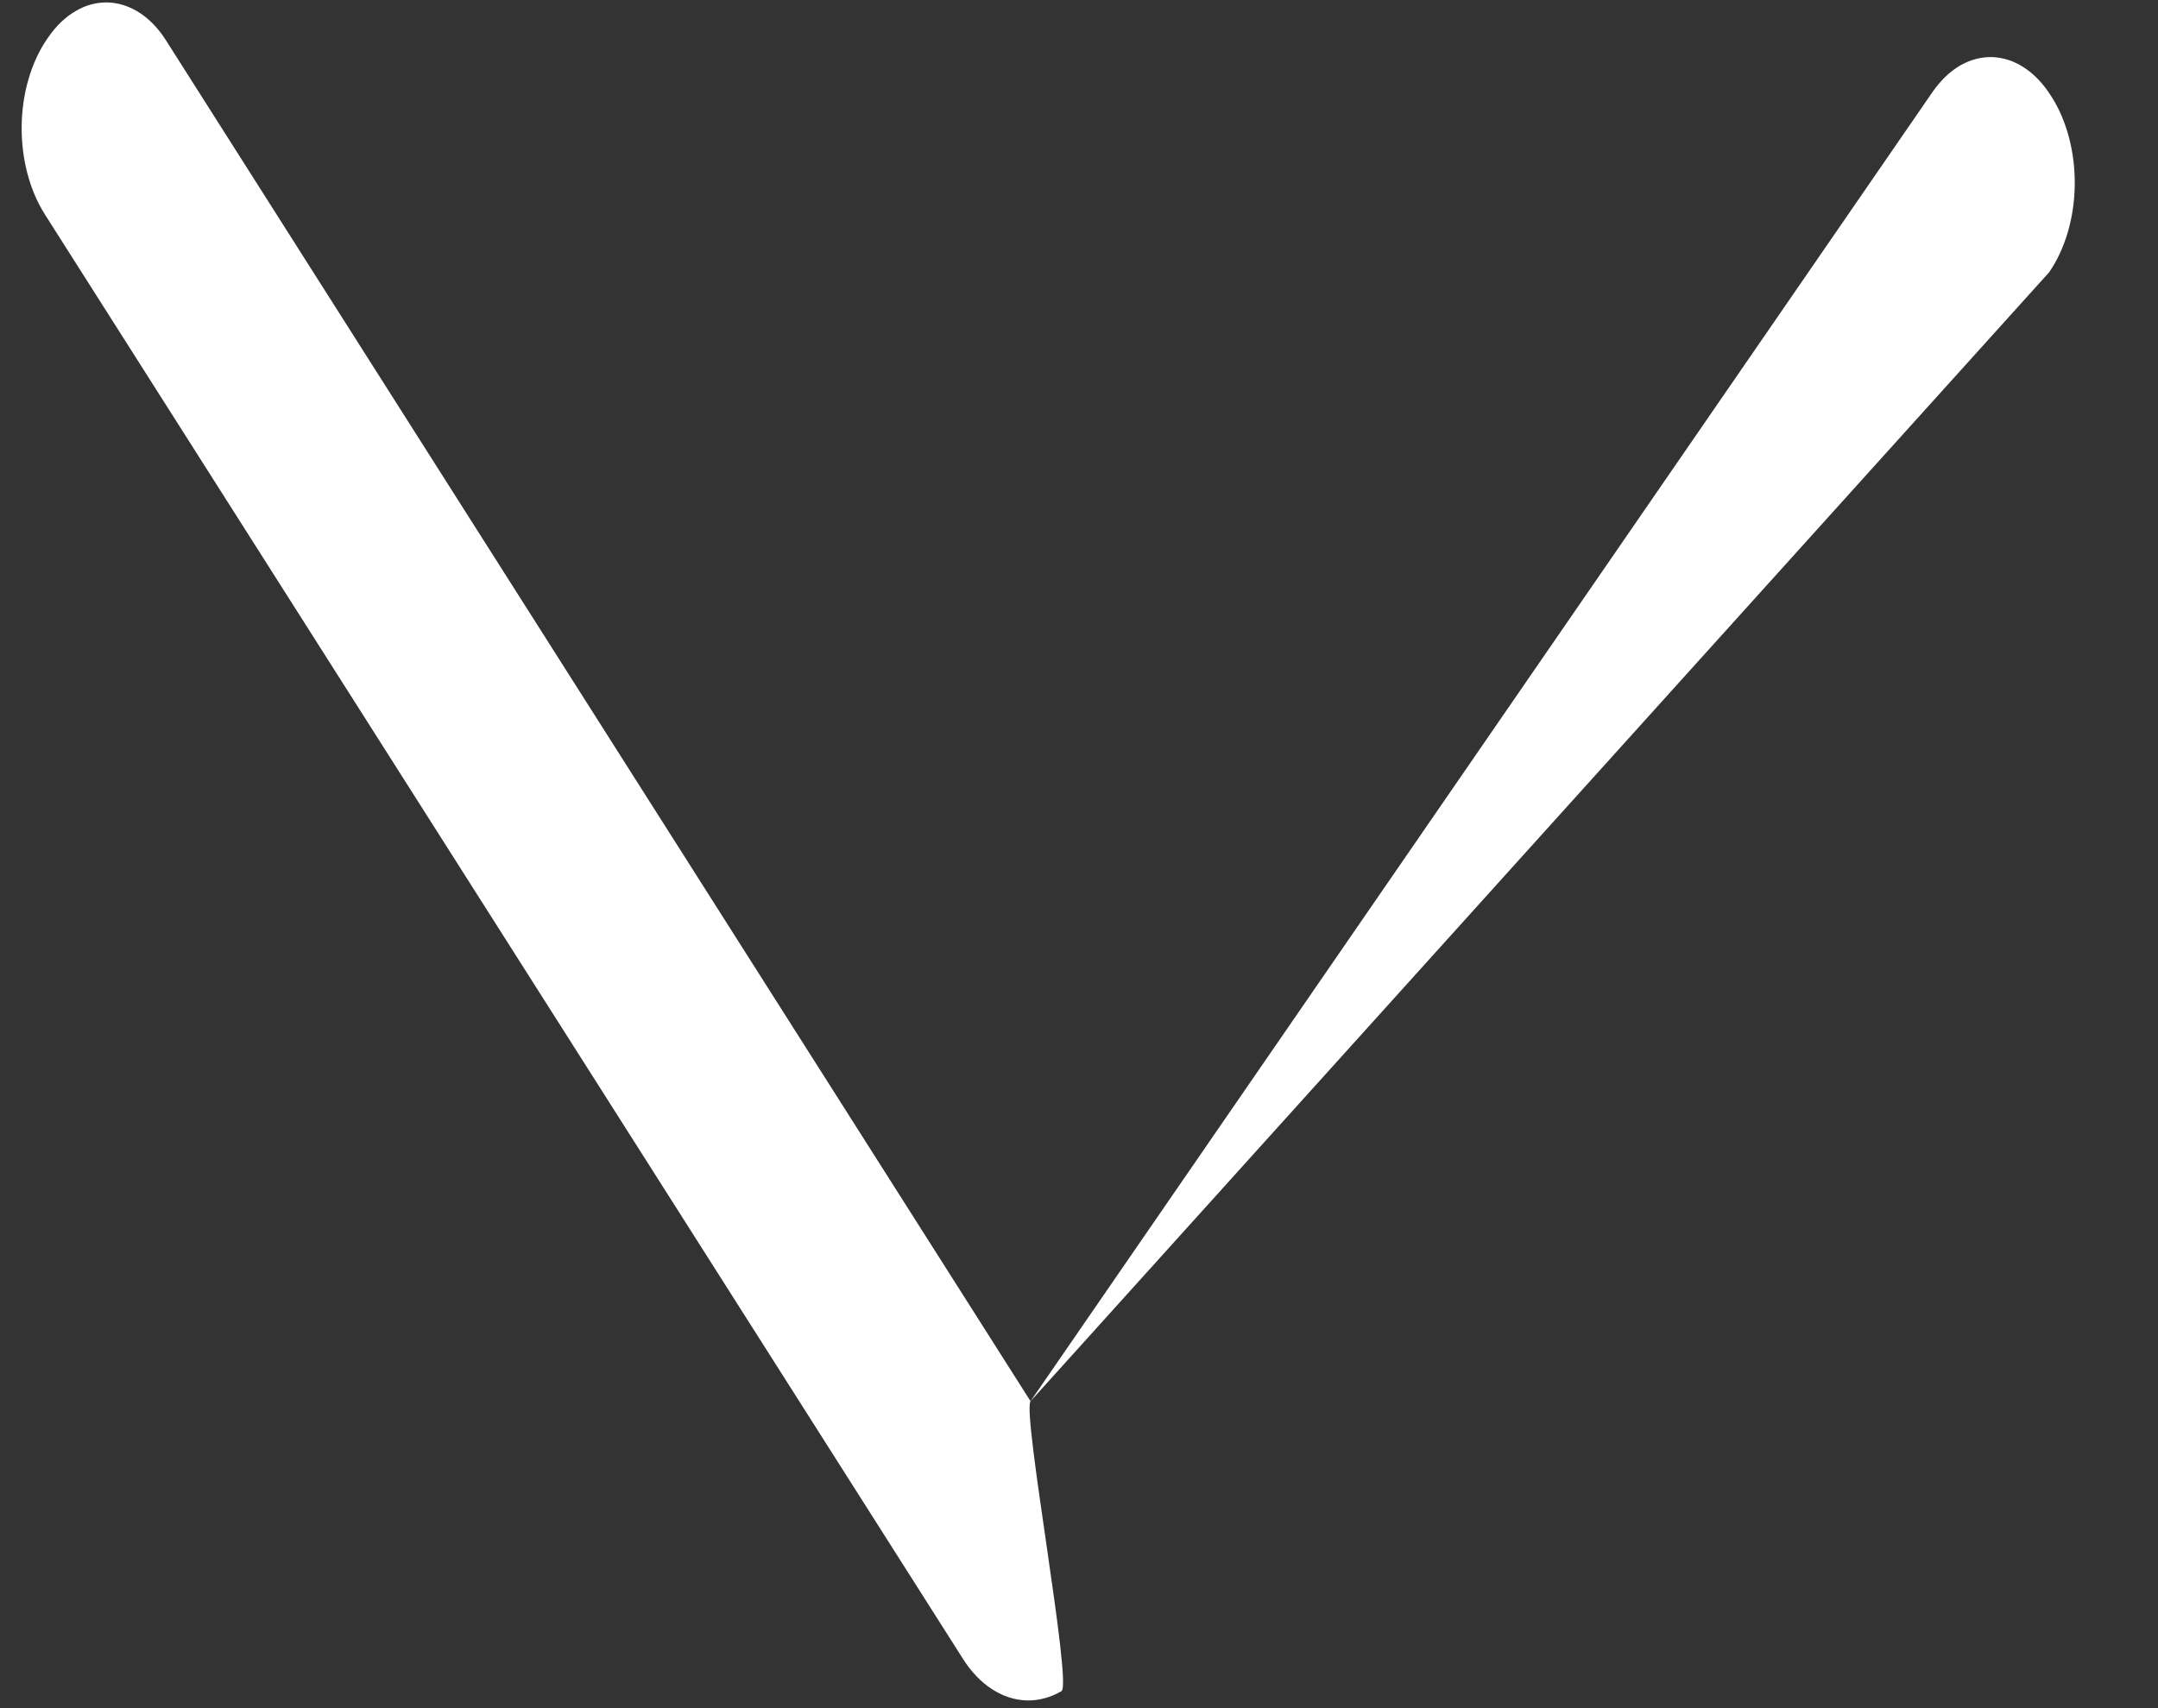 <svg width="24" height="19" viewBox="0 0 24 19" fill="none" xmlns="http://www.w3.org/2000/svg">
<rect x="0" y="0" width="24" height="19" fill="#333333" stroke="none"/>
<path d="M11.461 15.586L22.789 3.029C22.967 2.771 23.069 2.424 23.074 2.061C23.079 1.697 22.987 1.345 22.817 1.077L22.805 1.059C22.722 0.929 22.622 0.824 22.51 0.751C22.399 0.678 22.278 0.639 22.155 0.635C22.033 0.632 21.911 0.664 21.797 0.73C21.684 0.797 21.581 0.896 21.494 1.021L11.461 15.586L1.848 0.452C1.766 0.321 1.666 0.216 1.554 0.143C1.442 0.07 1.321 0.031 1.199 0.027C1.076 0.024 0.954 0.056 0.841 0.123C0.727 0.189 0.624 0.288 0.538 0.413L0.526 0.43C0.348 0.688 0.246 1.035 0.241 1.398C0.236 1.762 0.328 2.114 0.498 2.383L10.711 18.454C10.801 18.596 10.91 18.709 11.031 18.788C11.152 18.867 11.283 18.91 11.416 18.914C11.549 18.918 11.681 18.883 11.805 18.811C11.928 18.739 11.367 15.722 11.461 15.586Z" fill="white"/>
</svg>

